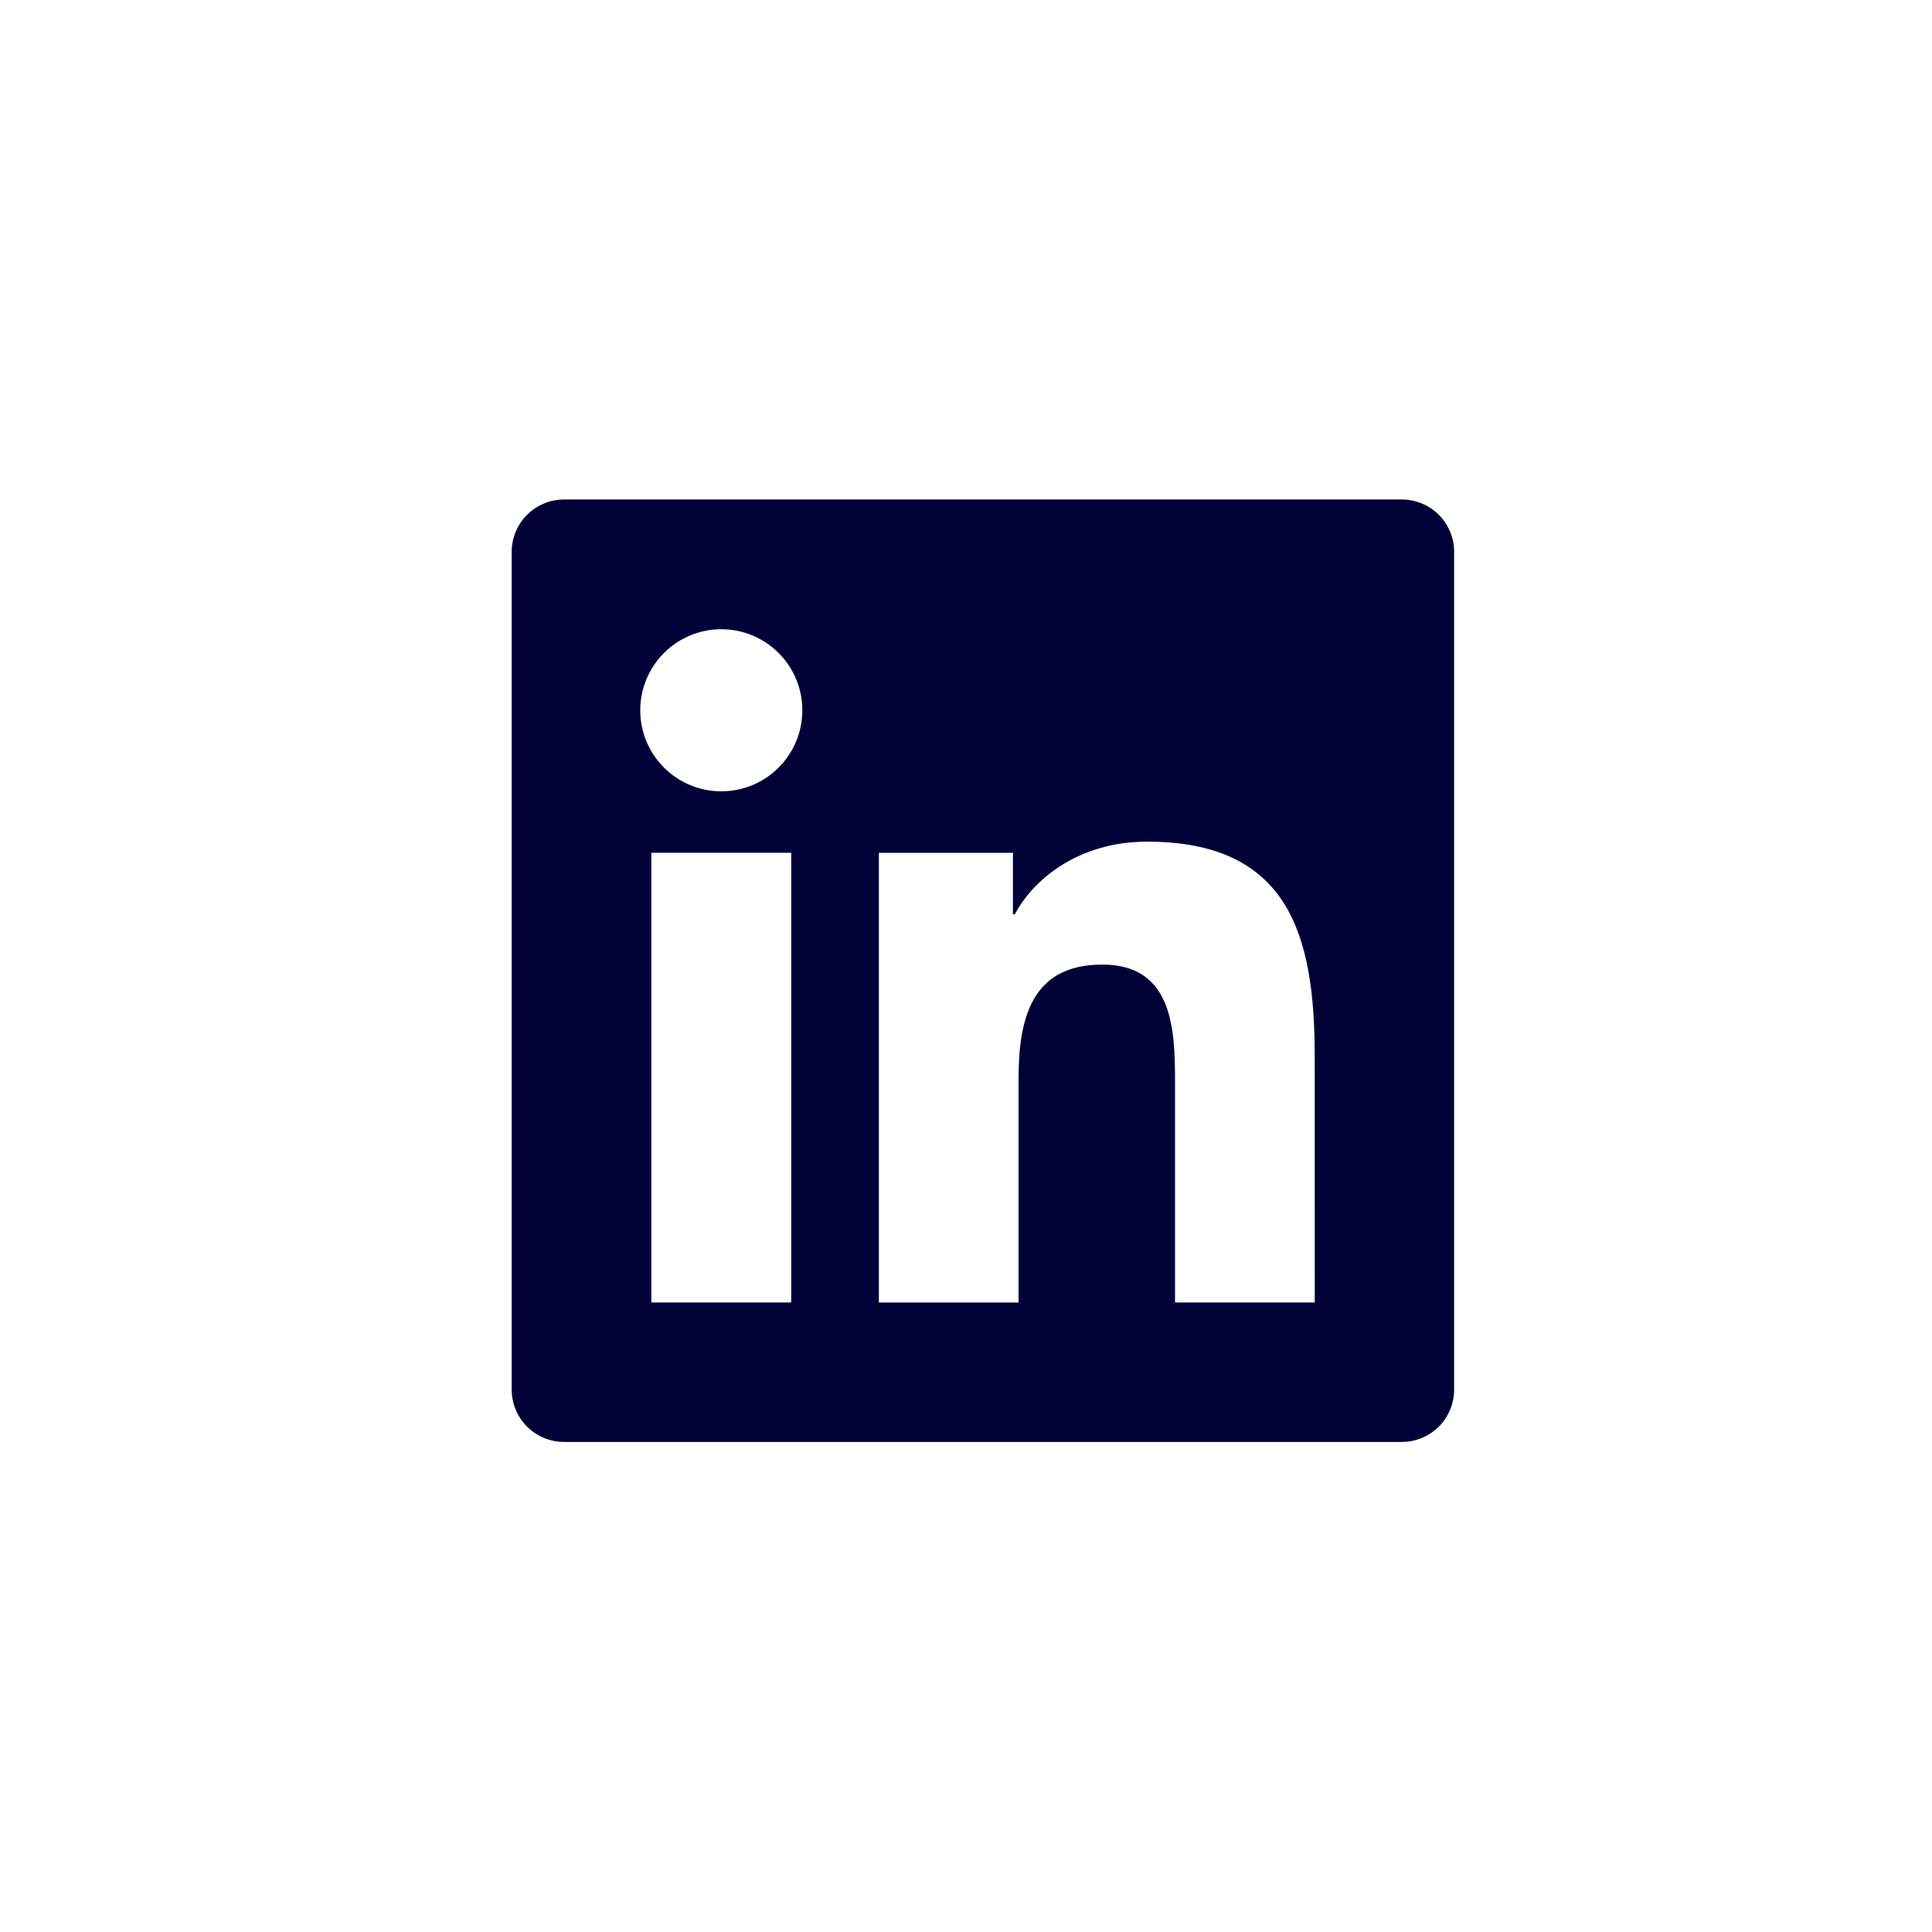 <svg width="41" height="41" viewBox="0 0 41 41" fill="none" xmlns="http://www.w3.org/2000/svg">
<path fill-rule="evenodd" clip-rule="evenodd" d="M29.748 10.6H11.97C11.676 10.6 11.393 10.717 11.185 10.925C10.976 11.134 10.859 11.416 10.859 11.711V29.489C10.859 29.784 10.976 30.066 11.185 30.275C11.393 30.483 11.676 30.6 11.97 30.6H29.748C30.043 30.6 30.325 30.483 30.534 30.275C30.742 30.066 30.859 29.784 30.859 29.489V11.711C30.859 11.416 30.742 11.134 30.534 10.925C30.325 10.717 30.043 10.6 29.748 10.6ZM16.791 27.641H13.823V18.097H16.791V27.641ZM15.307 16.793C14.851 16.793 14.413 16.612 14.091 16.29C13.768 15.967 13.587 15.53 13.587 15.073C13.587 14.617 13.768 14.18 14.091 13.857C14.413 13.535 14.851 13.353 15.307 13.353C15.763 13.353 16.201 13.535 16.523 13.857C16.846 14.18 17.027 14.617 17.027 15.073C17.027 15.53 16.846 15.967 16.523 16.29C16.201 16.612 15.763 16.793 15.307 16.793ZM27.901 27.641H24.936V23C24.936 21.893 24.916 20.47 23.394 20.47C21.849 20.47 21.615 21.677 21.615 22.922V27.642H18.651V18.098H21.496V19.402H21.537C21.931 18.652 22.9 17.861 24.341 17.861C27.346 17.861 27.9 19.837 27.9 22.408L27.901 27.641Z" fill="#000137"/>
</svg>
